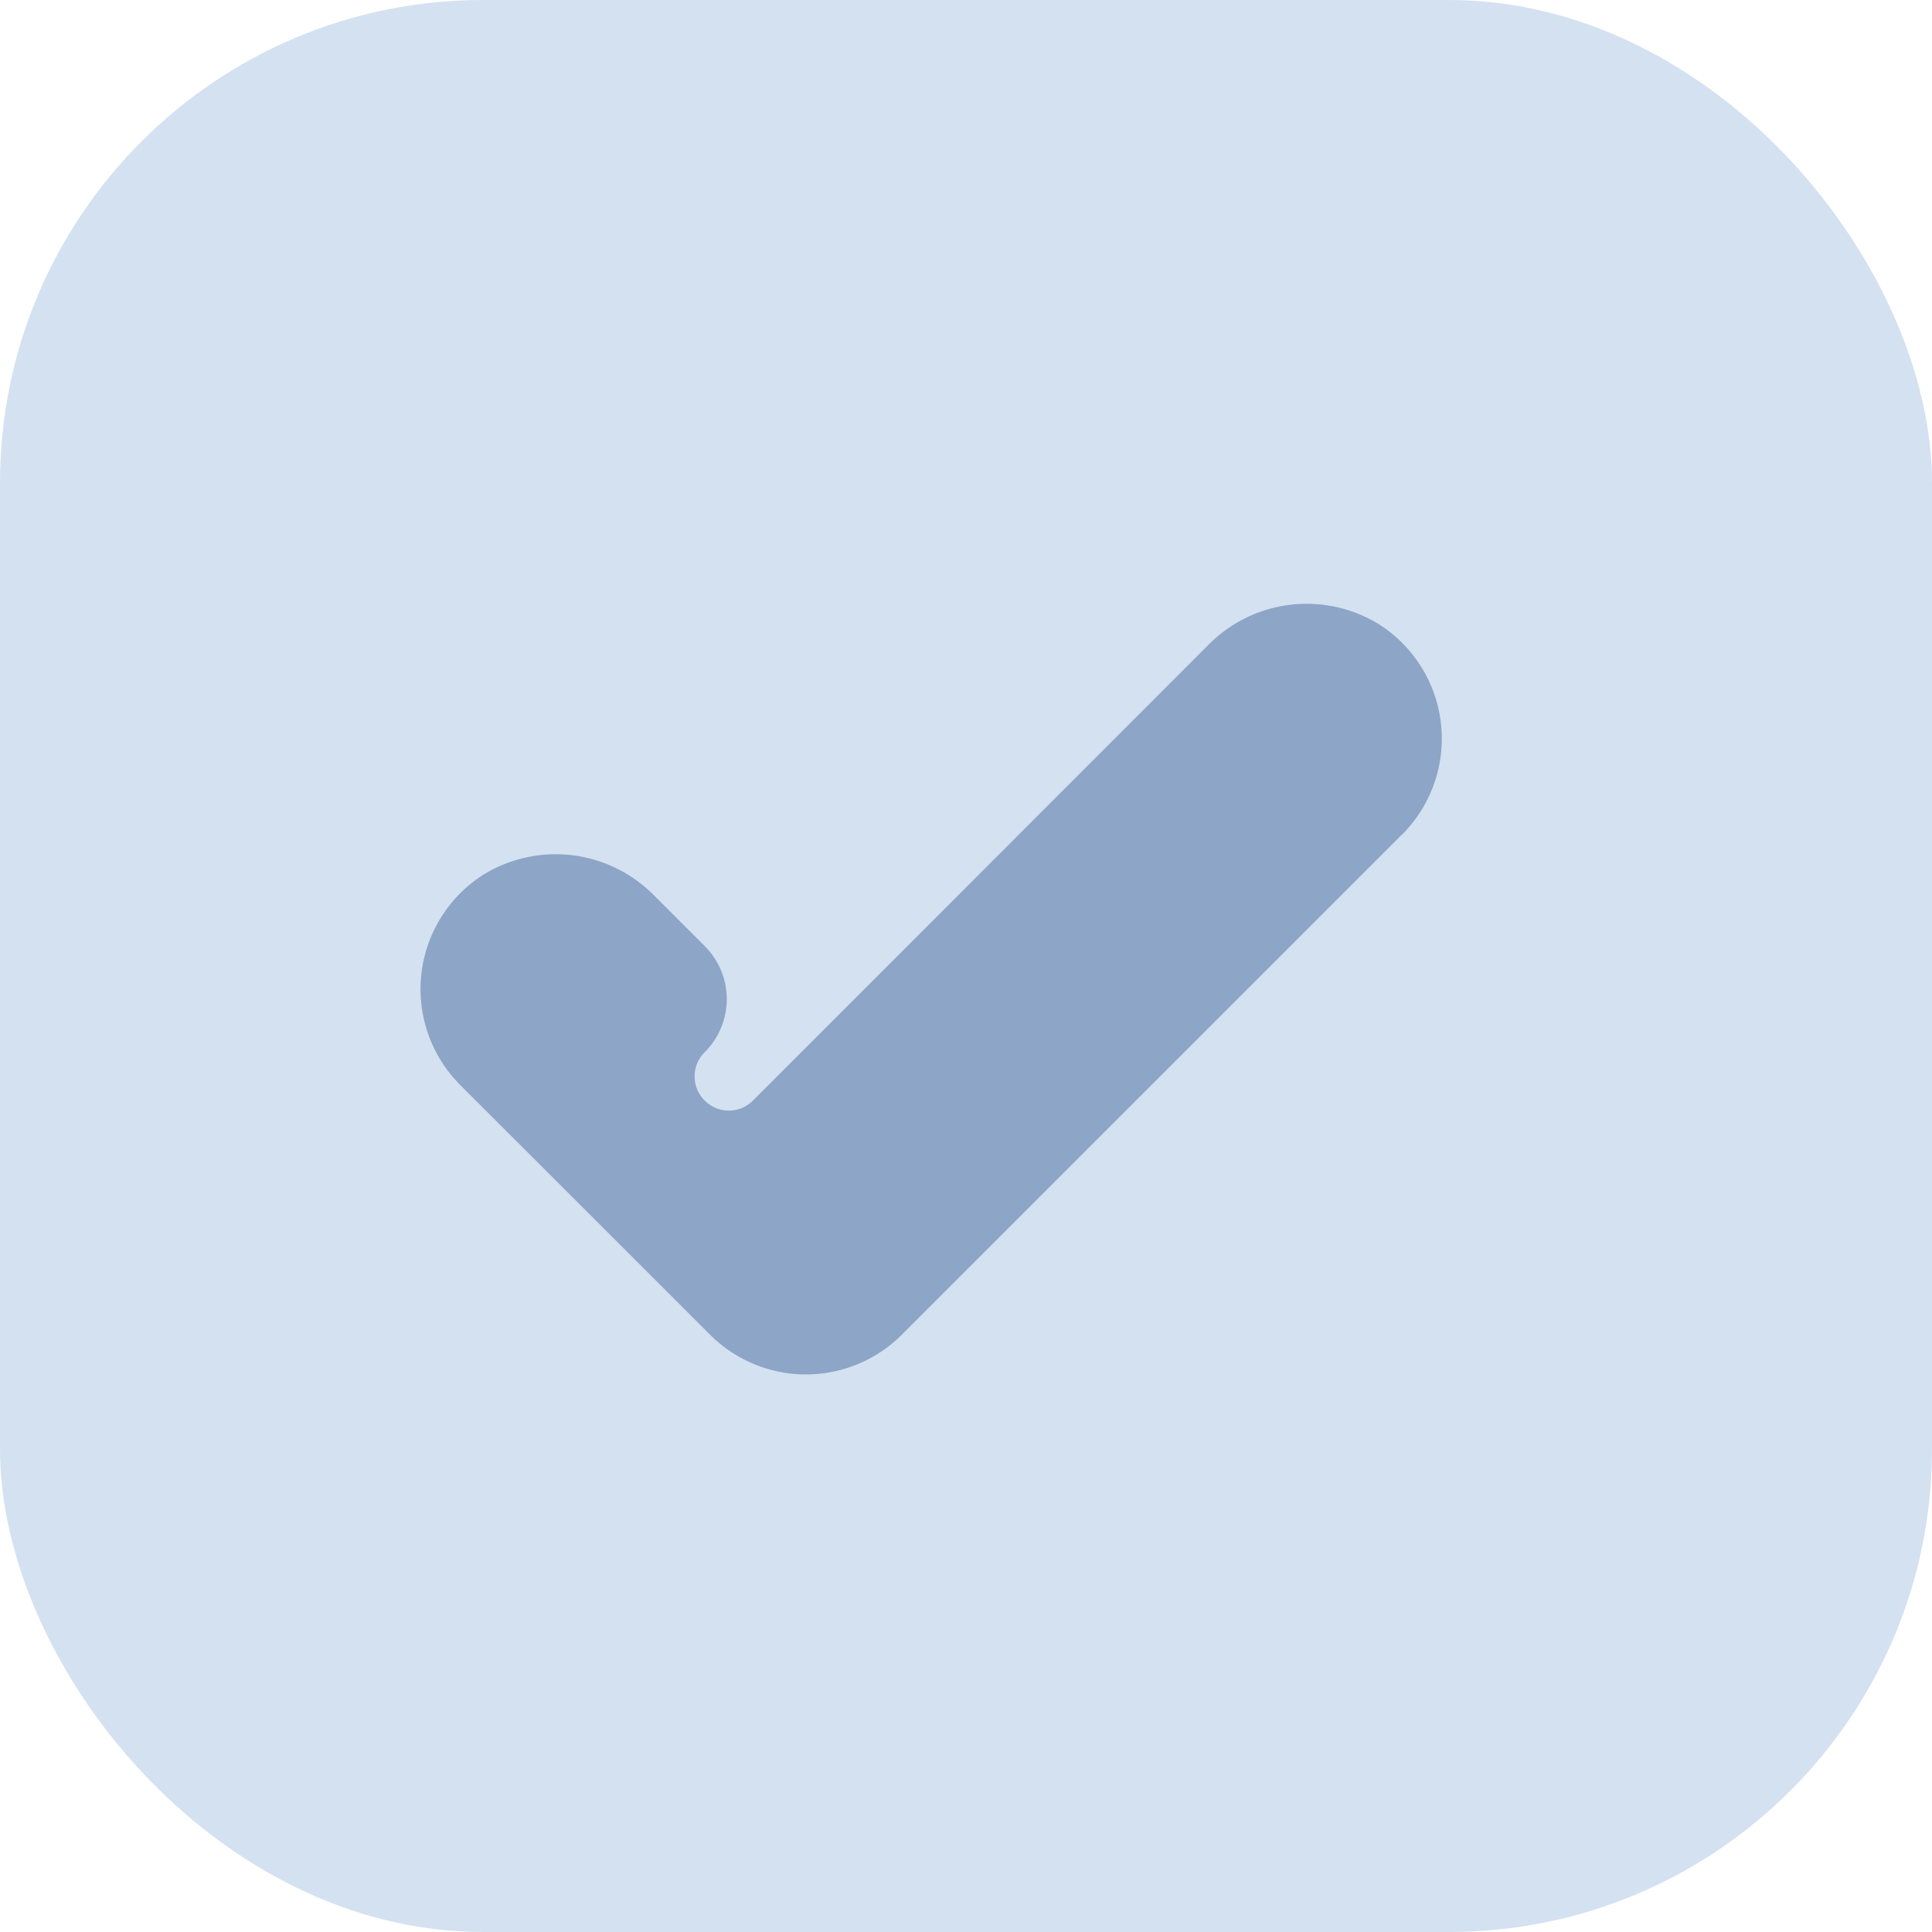 <svg xmlns="http://www.w3.org/2000/svg" width="16" height="16" viewBox="0 0 16 16">
  <g id="Grupo_3948" data-name="Grupo 3948" transform="translate(-1.703 -182.5)">
    <rect id="Retângulo_762" data-name="Retângulo 762" width="16" height="16" rx="4" transform="translate(1.703 182.5)" fill="#d4e1f1"/>
    <path id="Caminho_2700" data-name="Caminho 2700" d="M17.208,13.234l-4.141,4.141a1.123,1.123,0,0,1-1.589,0L9.411,15.309a1.123,1.123,0,0,1,.182-1.738,1.143,1.143,0,0,1,1.426.171l.415.415a.62.62,0,0,1,0,.879h0a.281.281,0,0,0,0,.4h0a.281.281,0,0,0,.4,0l.444-.444h0L15.6,11.668a1.143,1.143,0,0,1,1.426-.171,1.123,1.123,0,0,1,.182,1.738Z" transform="translate(-3.895 176.178)" fill="#8da5c6"/>
  </g>
</svg>
